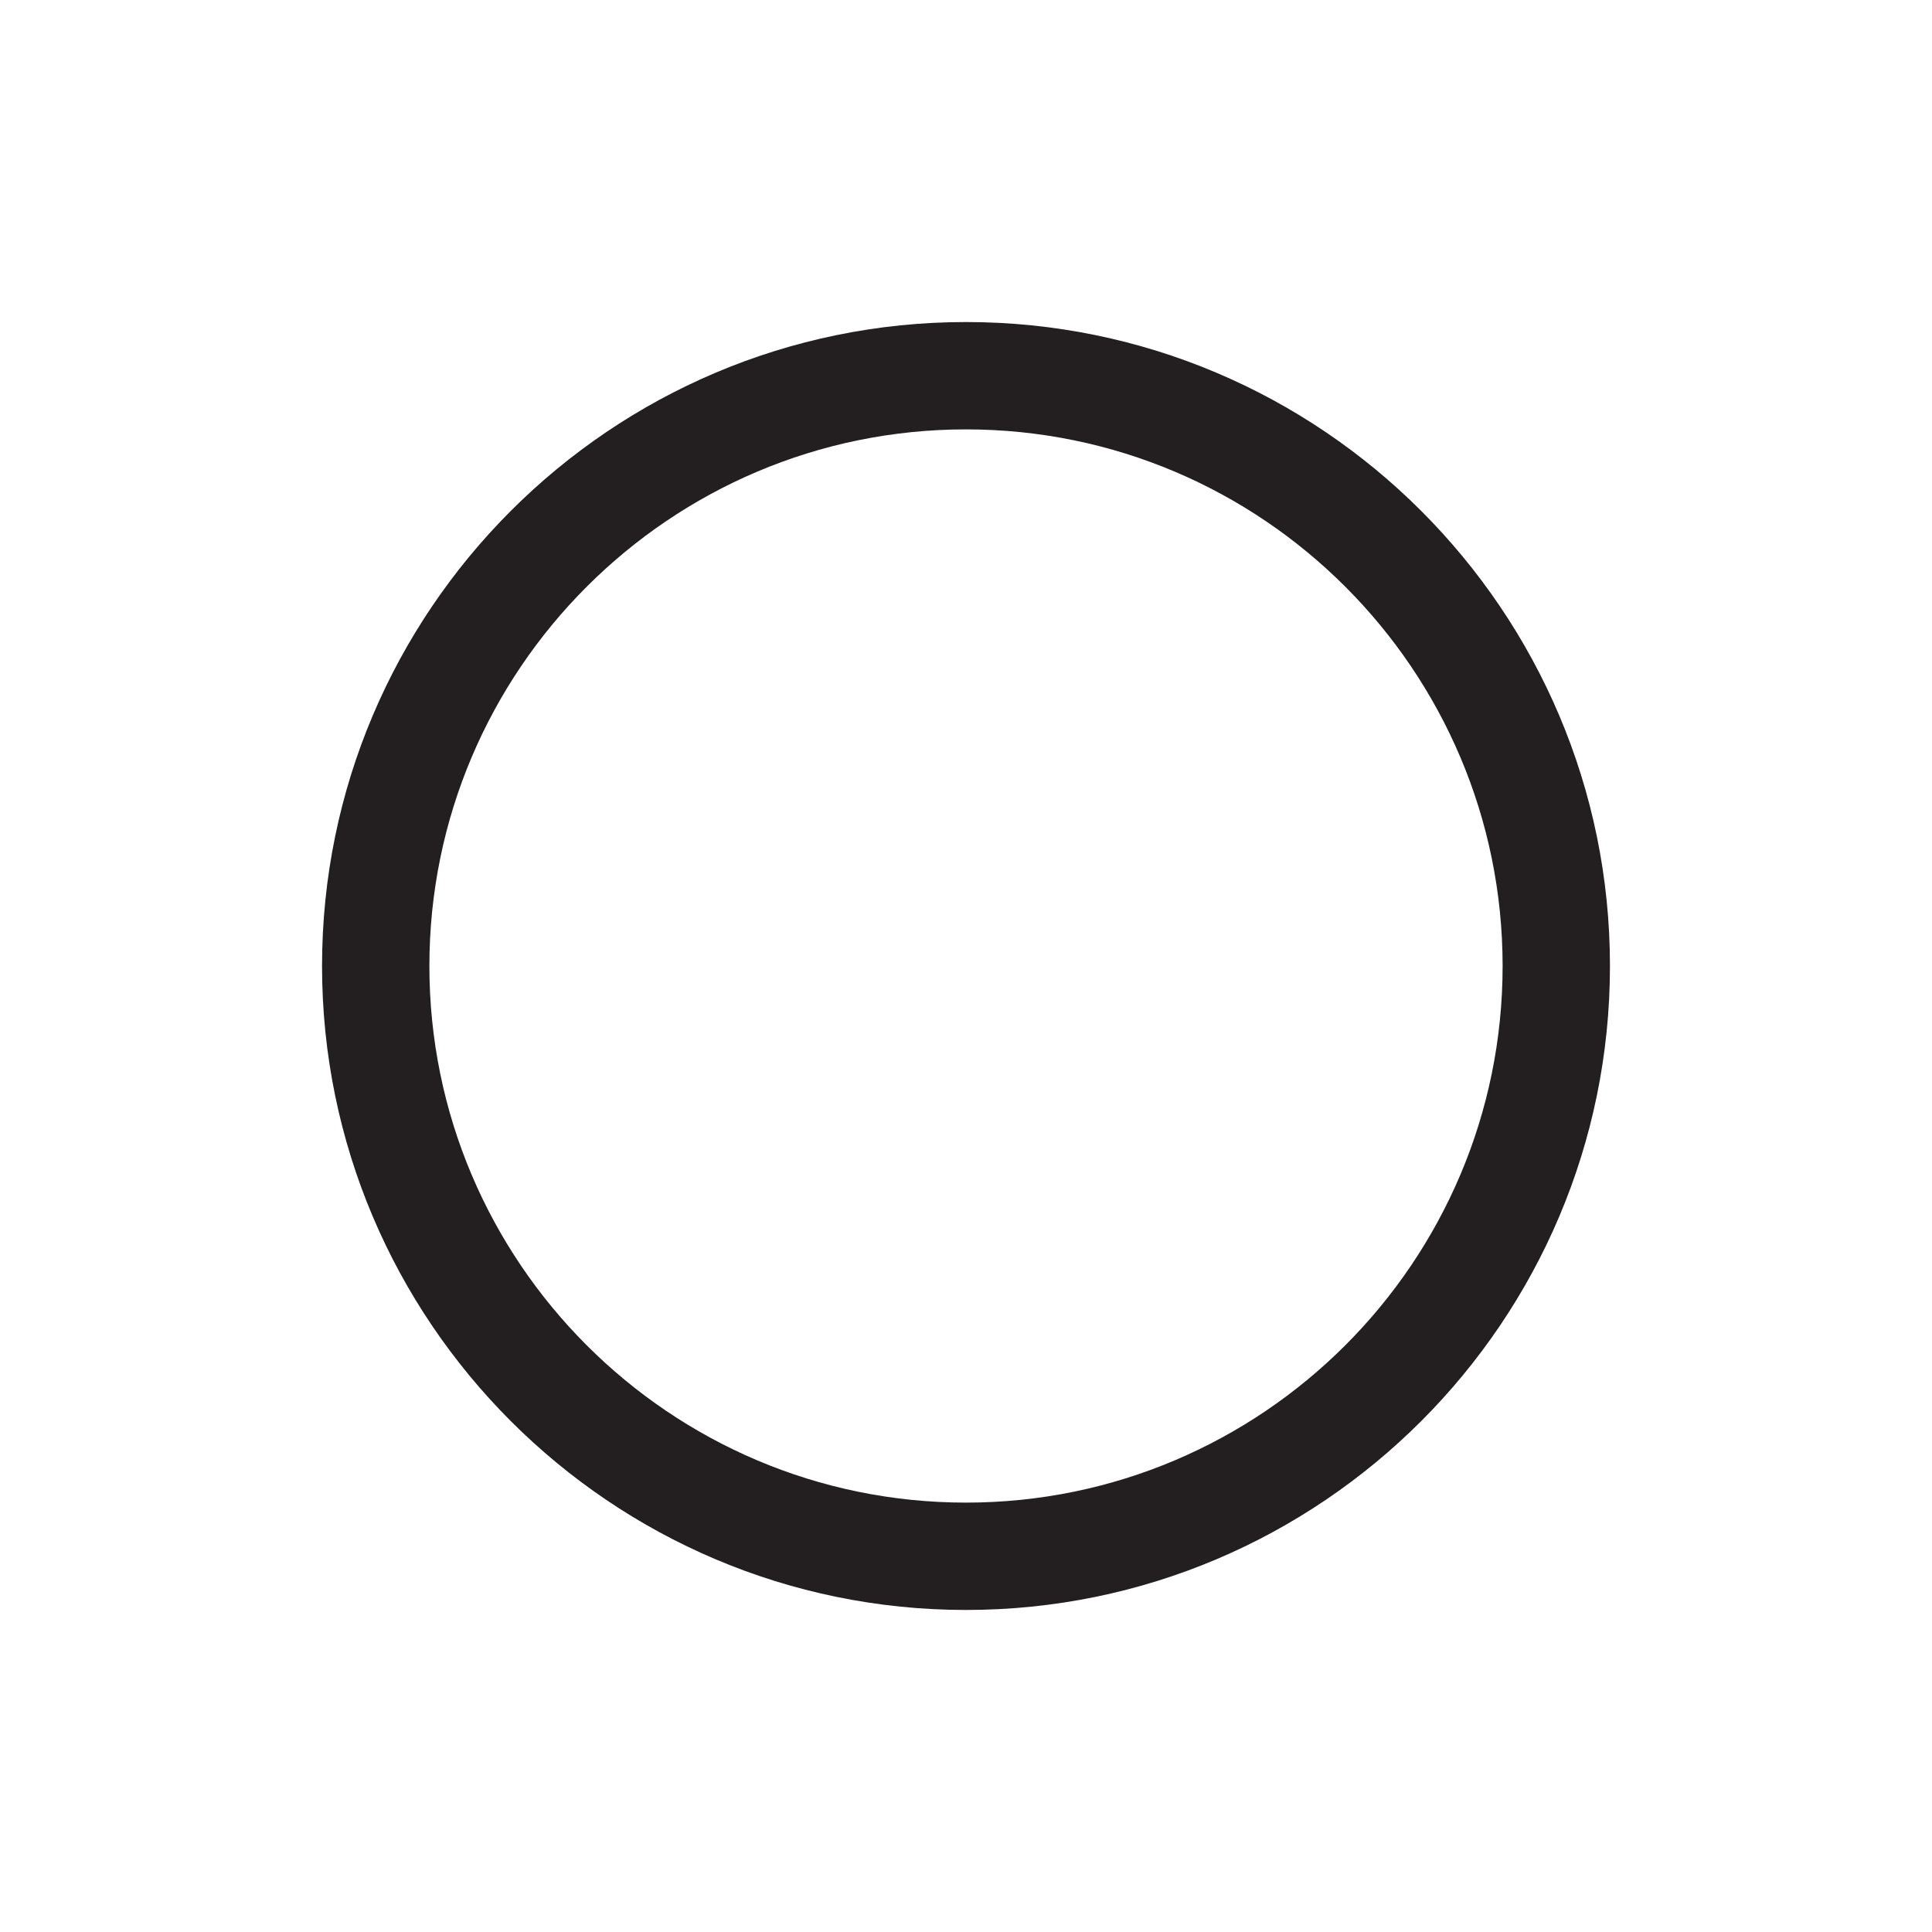 <svg width="16" height="16" viewBox="0 0 16 16" fill="none" xmlns="http://www.w3.org/2000/svg">
<path d="M8 2.667C5.059 2.667 2.667 5.059 2.667 8C2.667 10.941 5.059 13.333 8 13.333C10.941 13.333 13.333 10.941 13.333 8C13.333 5.059 10.941 2.667 8 2.667ZM8 12.444C5.549 12.444 3.556 10.451 3.556 8C3.556 5.549 5.549 3.556 8 3.556C10.451 3.556 12.444 5.549 12.444 8C12.444 10.451 10.451 12.444 8 12.444Z" fill="#231F20"/>
</svg>
